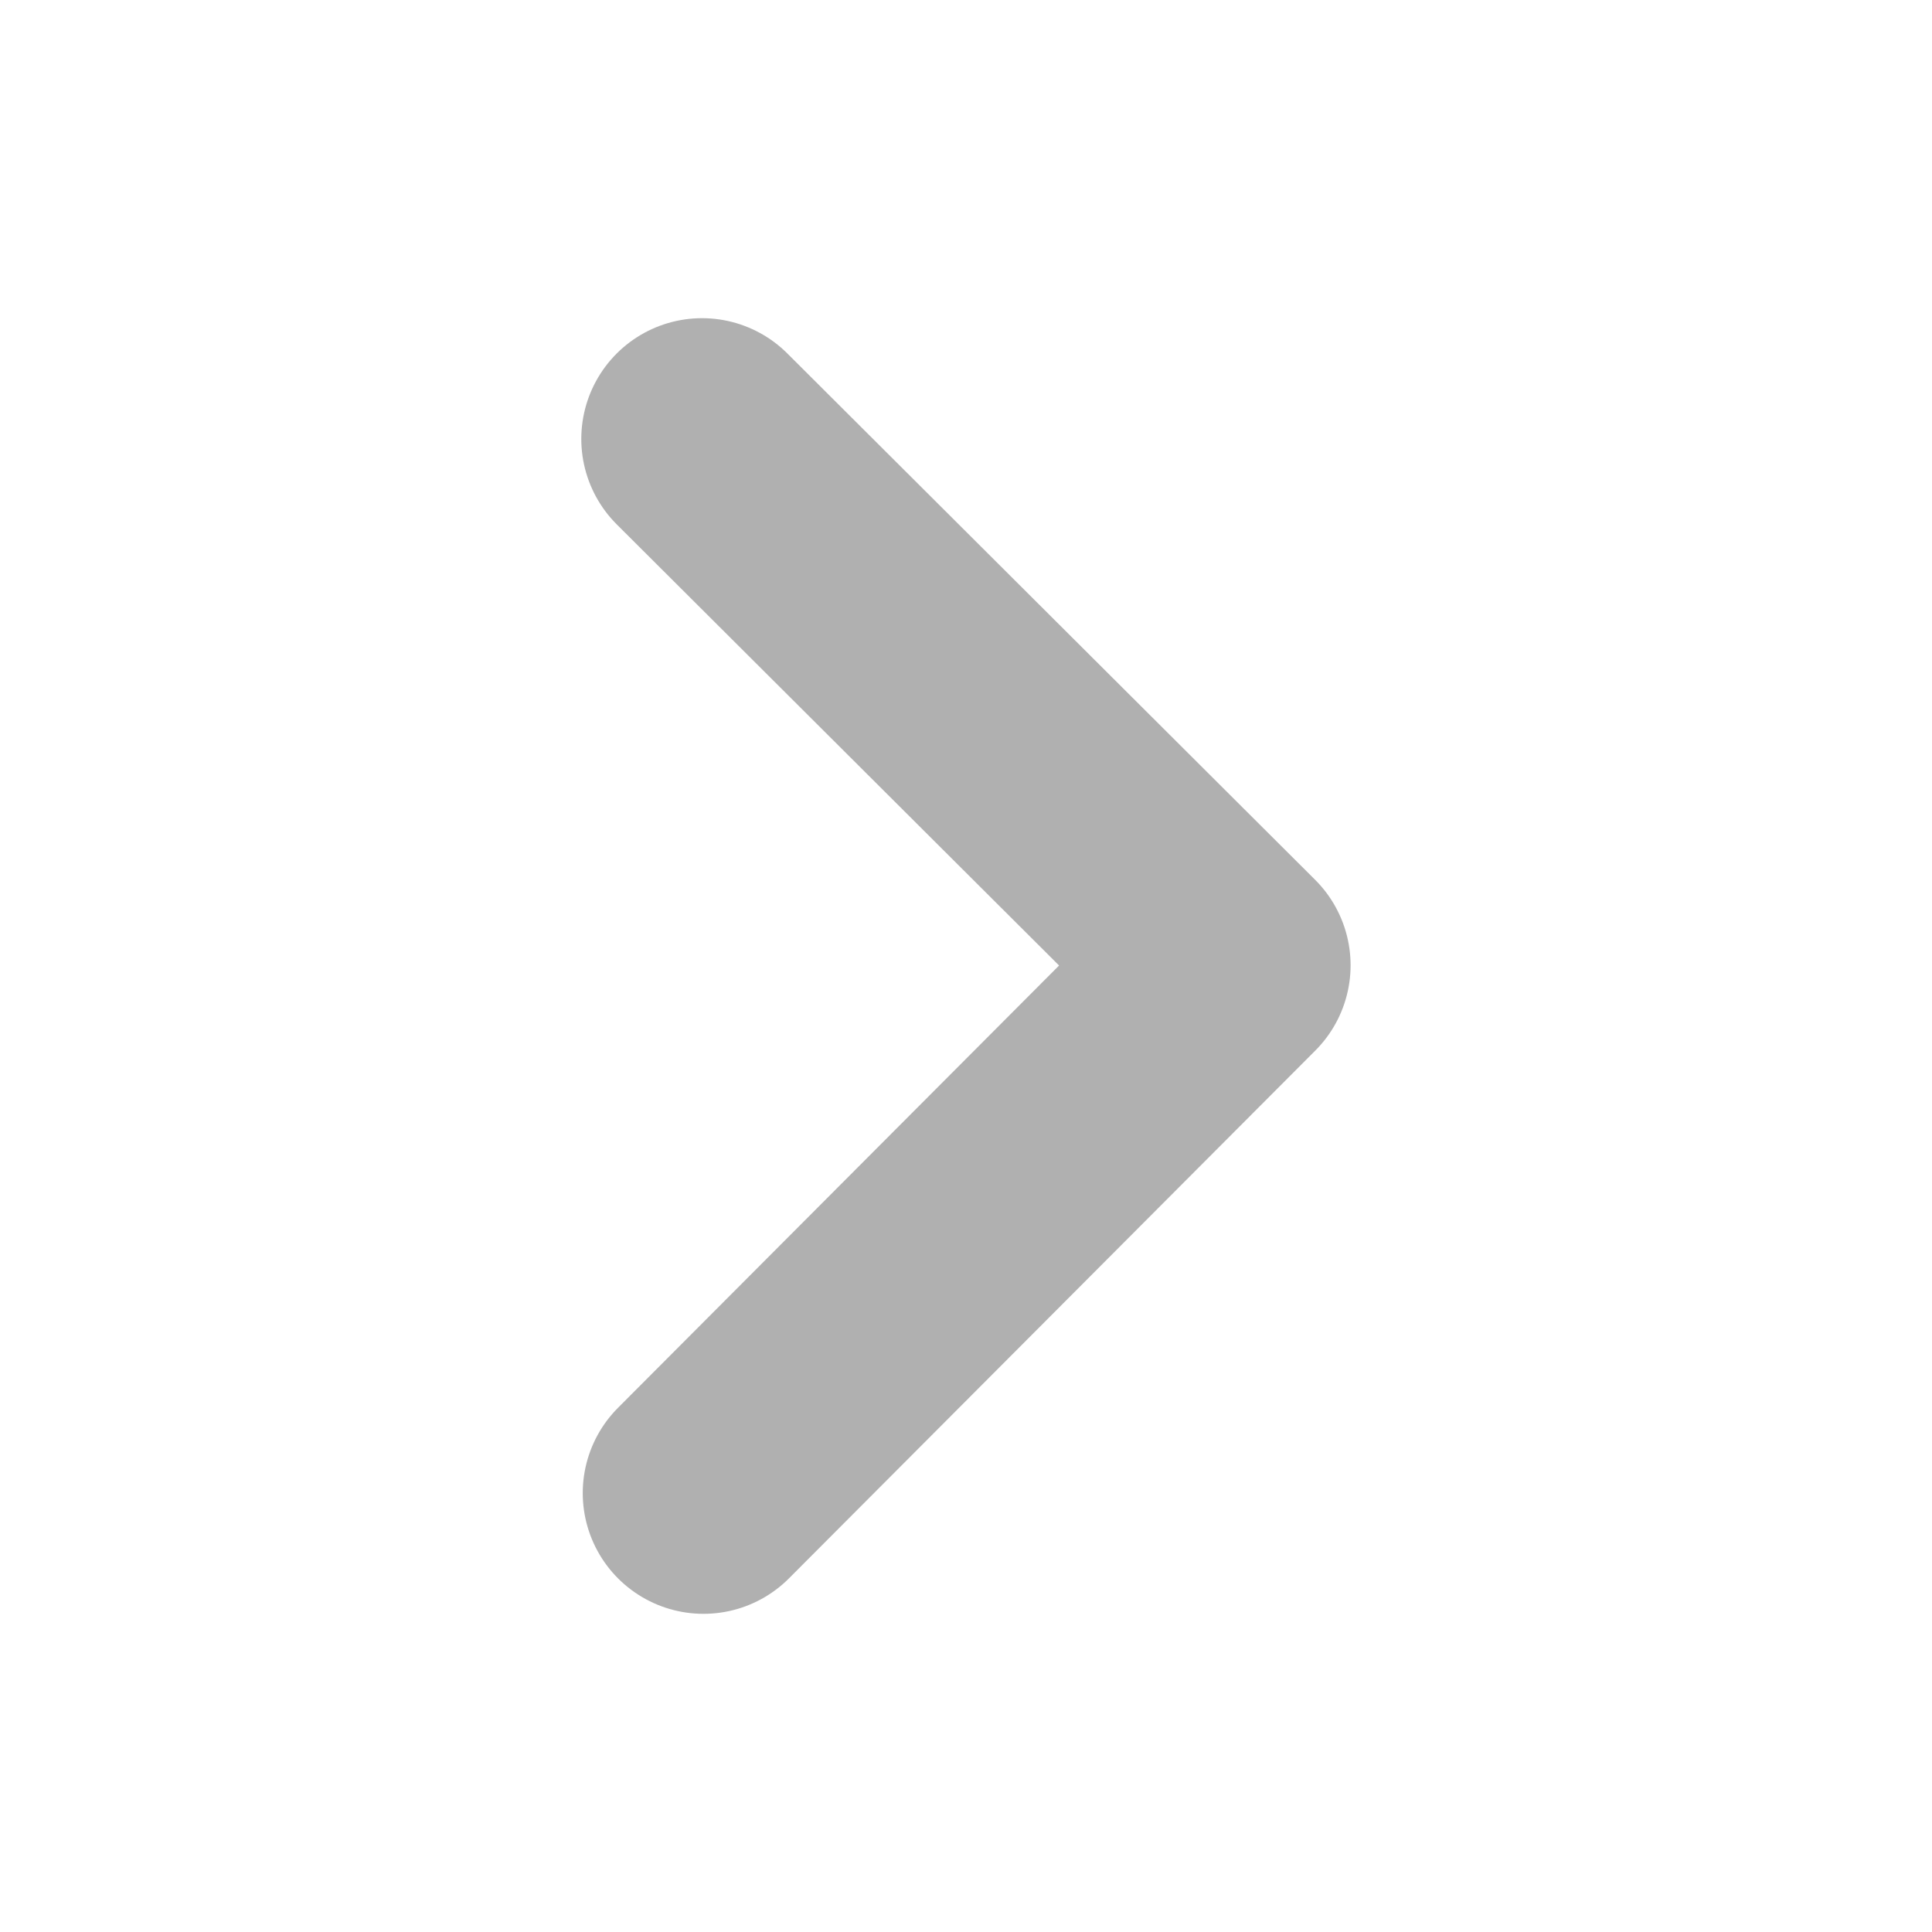 <svg width="16" height="16" viewBox="0 0 16 16" fill="none" xmlns="http://www.w3.org/2000/svg">
<path d="M5.826 12.365L10.185 7.994L5.814 3.635" stroke="#B0B0B0" stroke-width="2" stroke-linecap="round" stroke-linejoin="round"/>
</svg>
